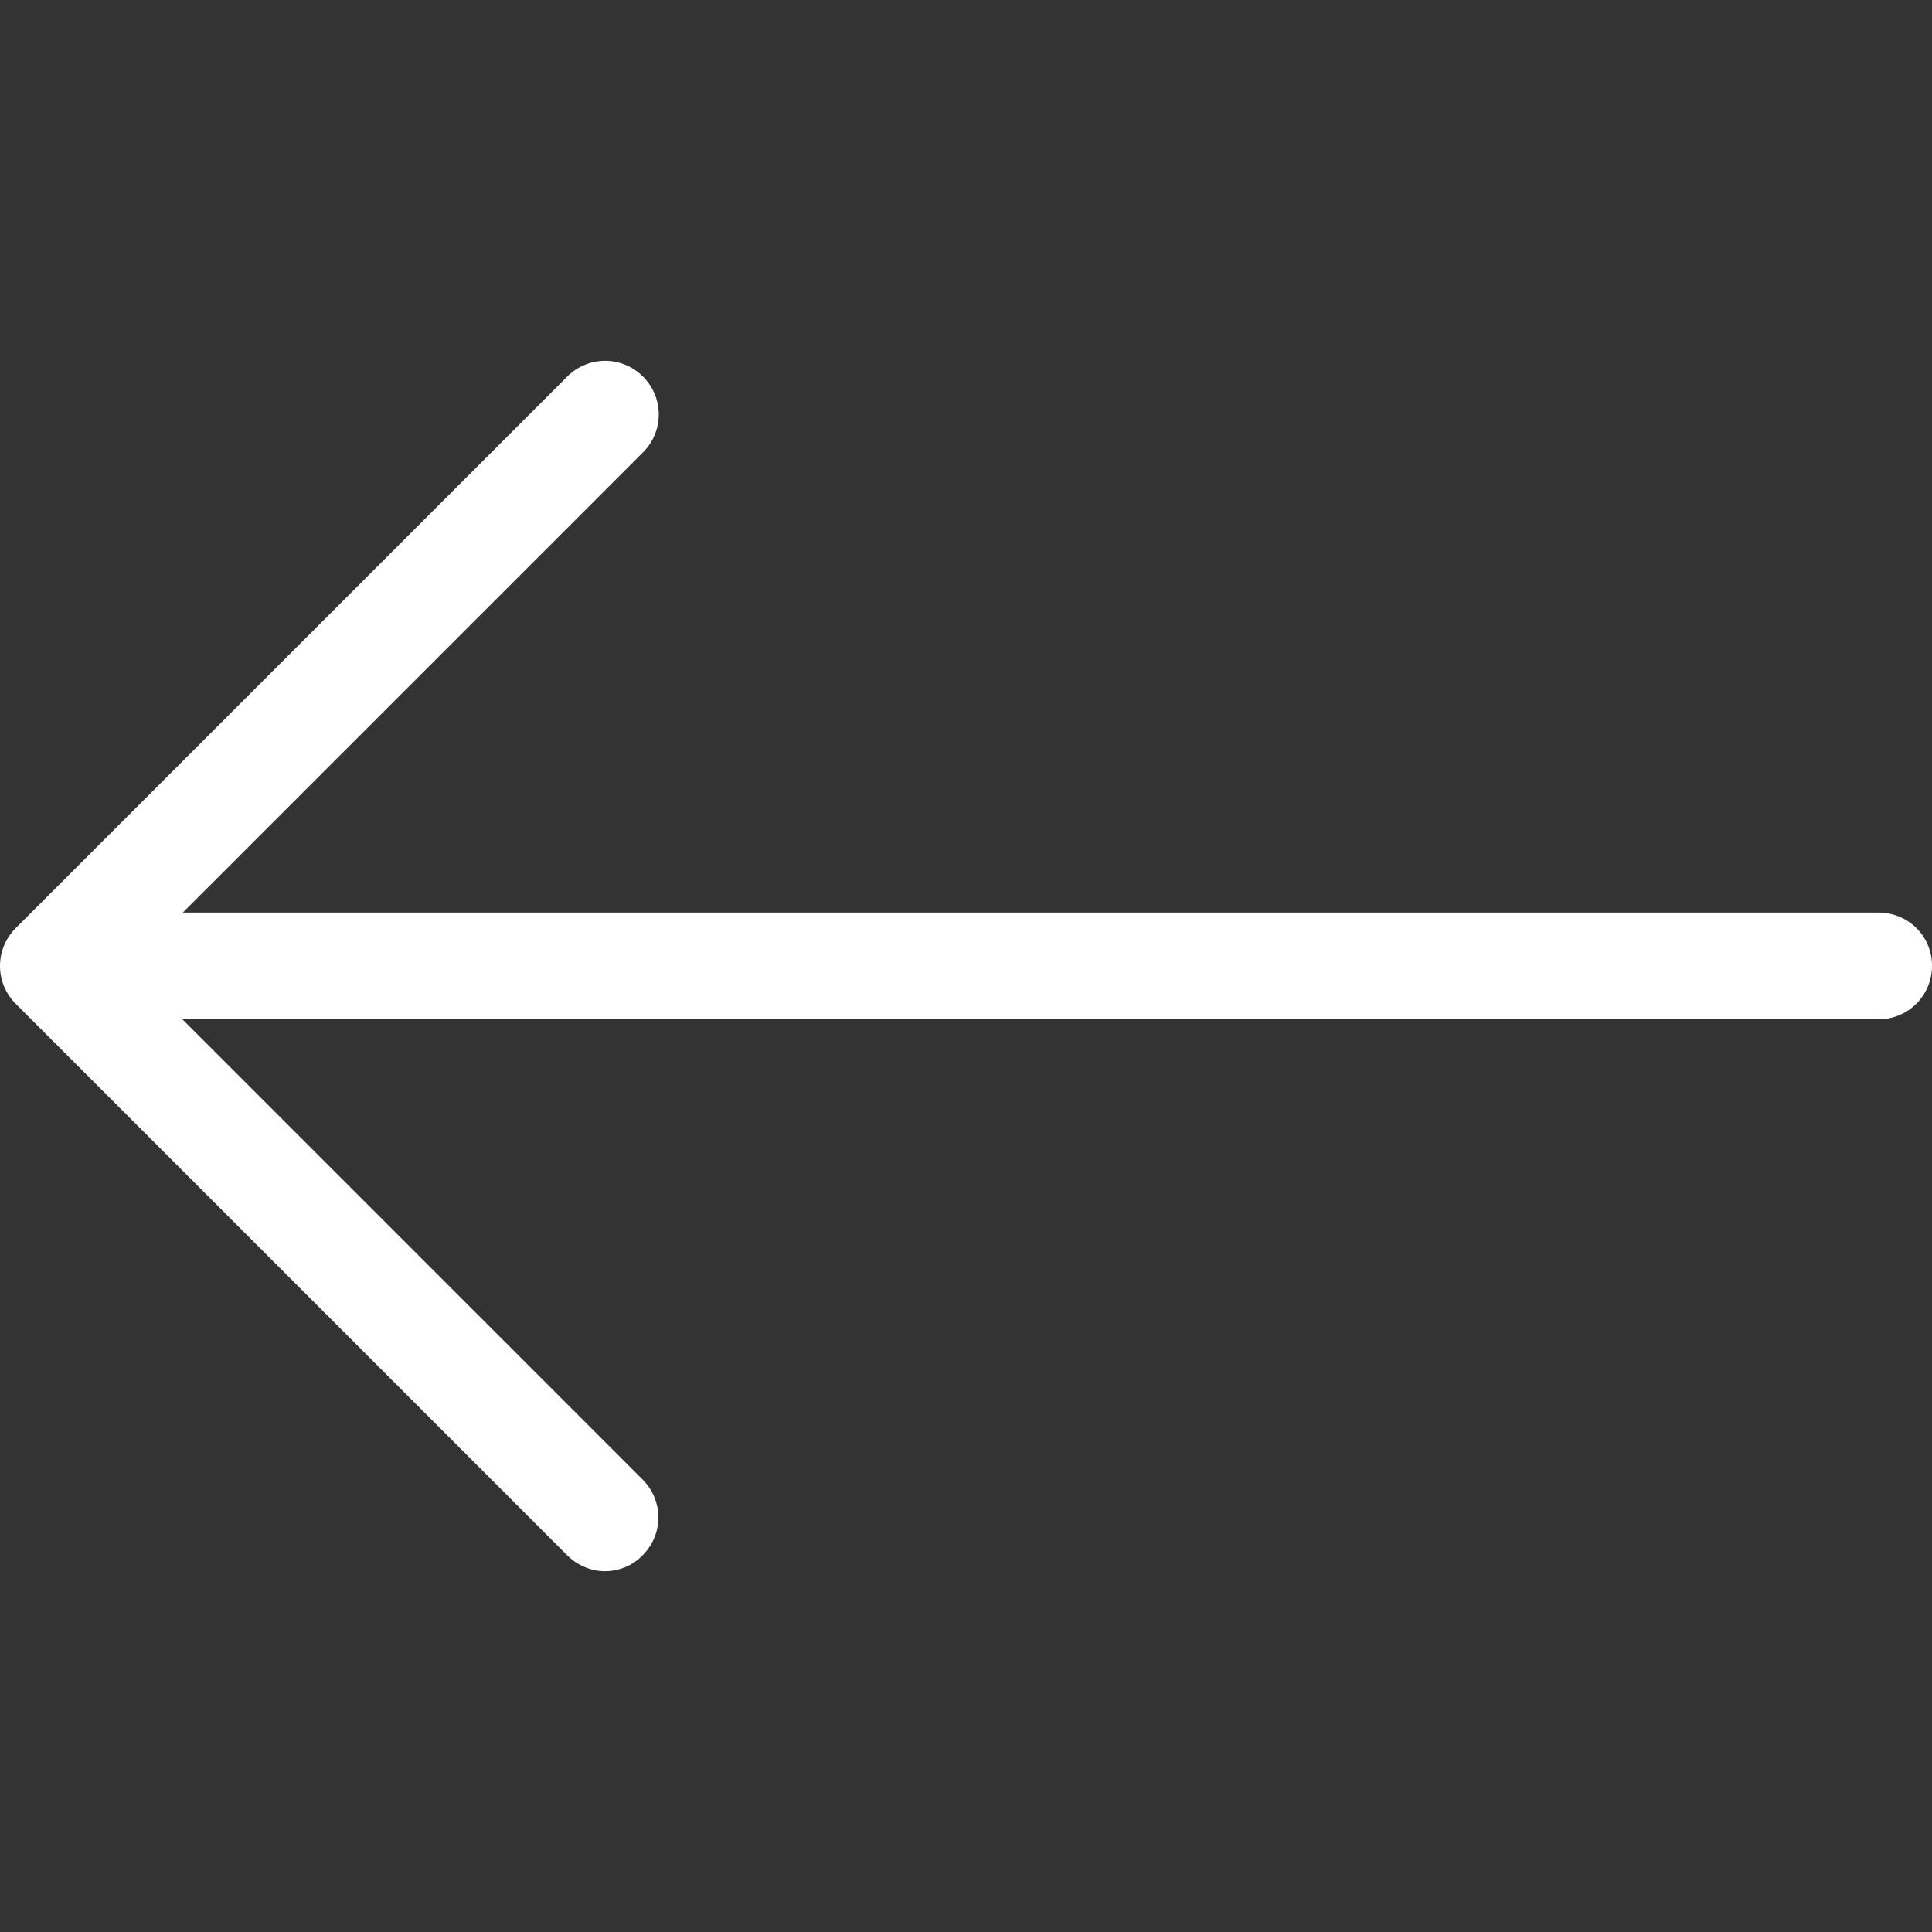 <?xml version="1.0" encoding="iso-8859-1"?>
<!-- Generator: Adobe Illustrator 19.1.0, SVG Export Plug-In . SVG Version: 6.00 Build 0)  -->
<svg version="1.1" id="Capa_1" xmlns="http://www.w3.org/2000/svg" x="0px" y="0px"
     viewBox="0 0 486.975 486.975" style="enable-background:new 0 0 486.975 486.975;" xml:space="preserve">
<rect x="0" y="0" width="486.975" height="486.975" fill="#333333" stroke="none"/>
<g>
	<path   fill="#fff" d="M473.475,230.025h-427.4l116-116c5.3-5.3,5.3-13.8,0-19.1c-5.3-5.3-13.8-5.3-19.1,0l-139,139c-5.3,5.3-5.3,13.8,0,19.1
		l139,139c2.6,2.6,6.1,4,9.5,4s6.9-1.3,9.5-4c5.3-5.3,5.3-13.8,0-19.1l-116-116h427.5c7.5,0,13.5-6,13.5-13.5
		S480.975,230.025,473.475,230.025z"/>
</g>
<g>
</g>
<g>
</g>
<g>
</g>
<g>
</g>
<g>
</g>
<g>
</g>
<g>
</g>
<g>
</g>
<g>
</g>
<g>
</g>
<g>
</g>
<g>
</g>
<g>
</g>
<g>
</g>
<g>
</g>
</svg>
